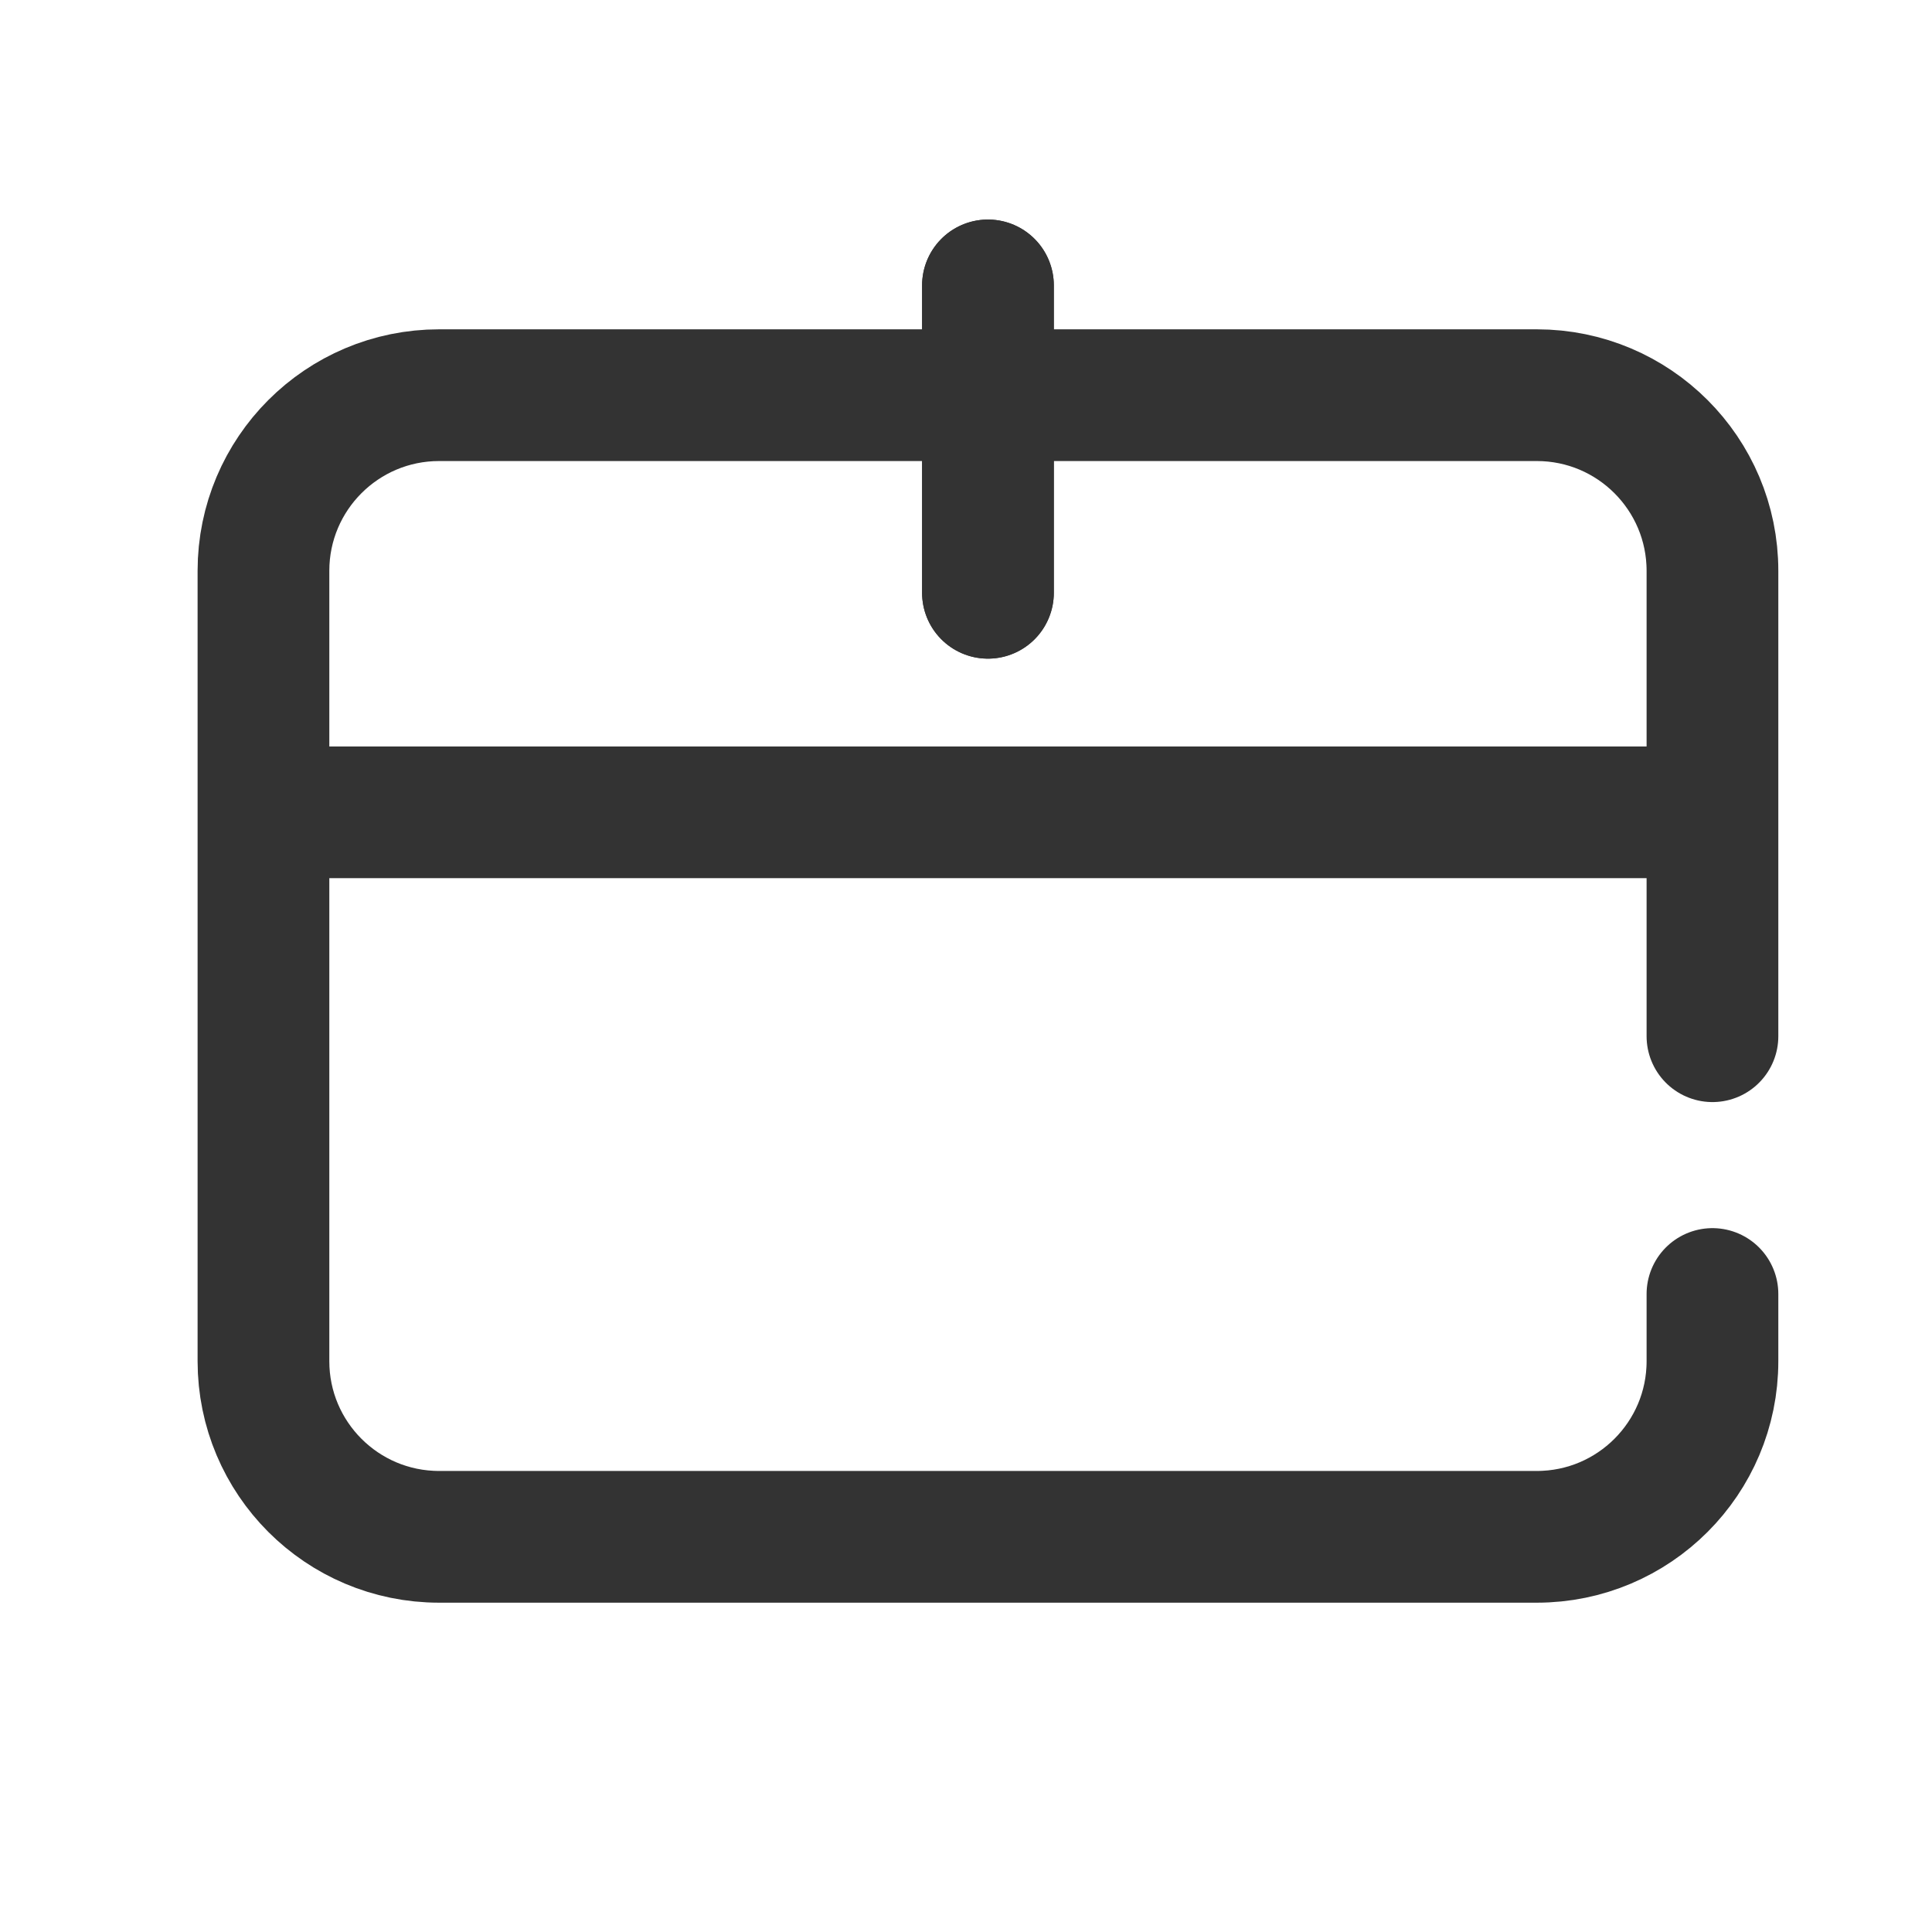 <?xml version="1.0" encoding="UTF-8"?>
<svg width="44px" height="44px" viewBox="0 0 44 44" version="1.1" xmlns="http://www.w3.org/2000/svg" xmlns:xlink="http://www.w3.org/1999/xlink">
    <title>82@2x</title>
    <g id="页面-1" stroke="none" stroke-width="1" fill="none" fill-rule="evenodd">
        <g id="82">
            <g id="编组"></g>
            <path d="M39,29.47 L39,31 C39,33.209 37.209,35 35,35 L10,35 C7.791,35 6,33.209 6,31 L6,13 C6,10.791 7.791,9 10,9 L35,9 C37.209,9 39,10.791 39,13 L39,23.599" id="路径" stroke="#333333" stroke-width="3" stroke-linecap="round"></path>
            <line x1="22.5" y1="6.5" x2="22.5" y2="13.5" id="直线-8" stroke="#333333" stroke-width="3" stroke-linecap="round"></line>
            <line x1="22.5" y1="6.5" x2="22.5" y2="13.5" id="直线-8备份" stroke="#333333" stroke-width="3" stroke-linecap="round"></line>
            <line x1="6.5" y1="18.5" x2="38.5" y2="18.5" id="直线-8备份-2" stroke="#333333" stroke-width="3" stroke-linecap="round"></line>
        </g>
    </g>
</svg>